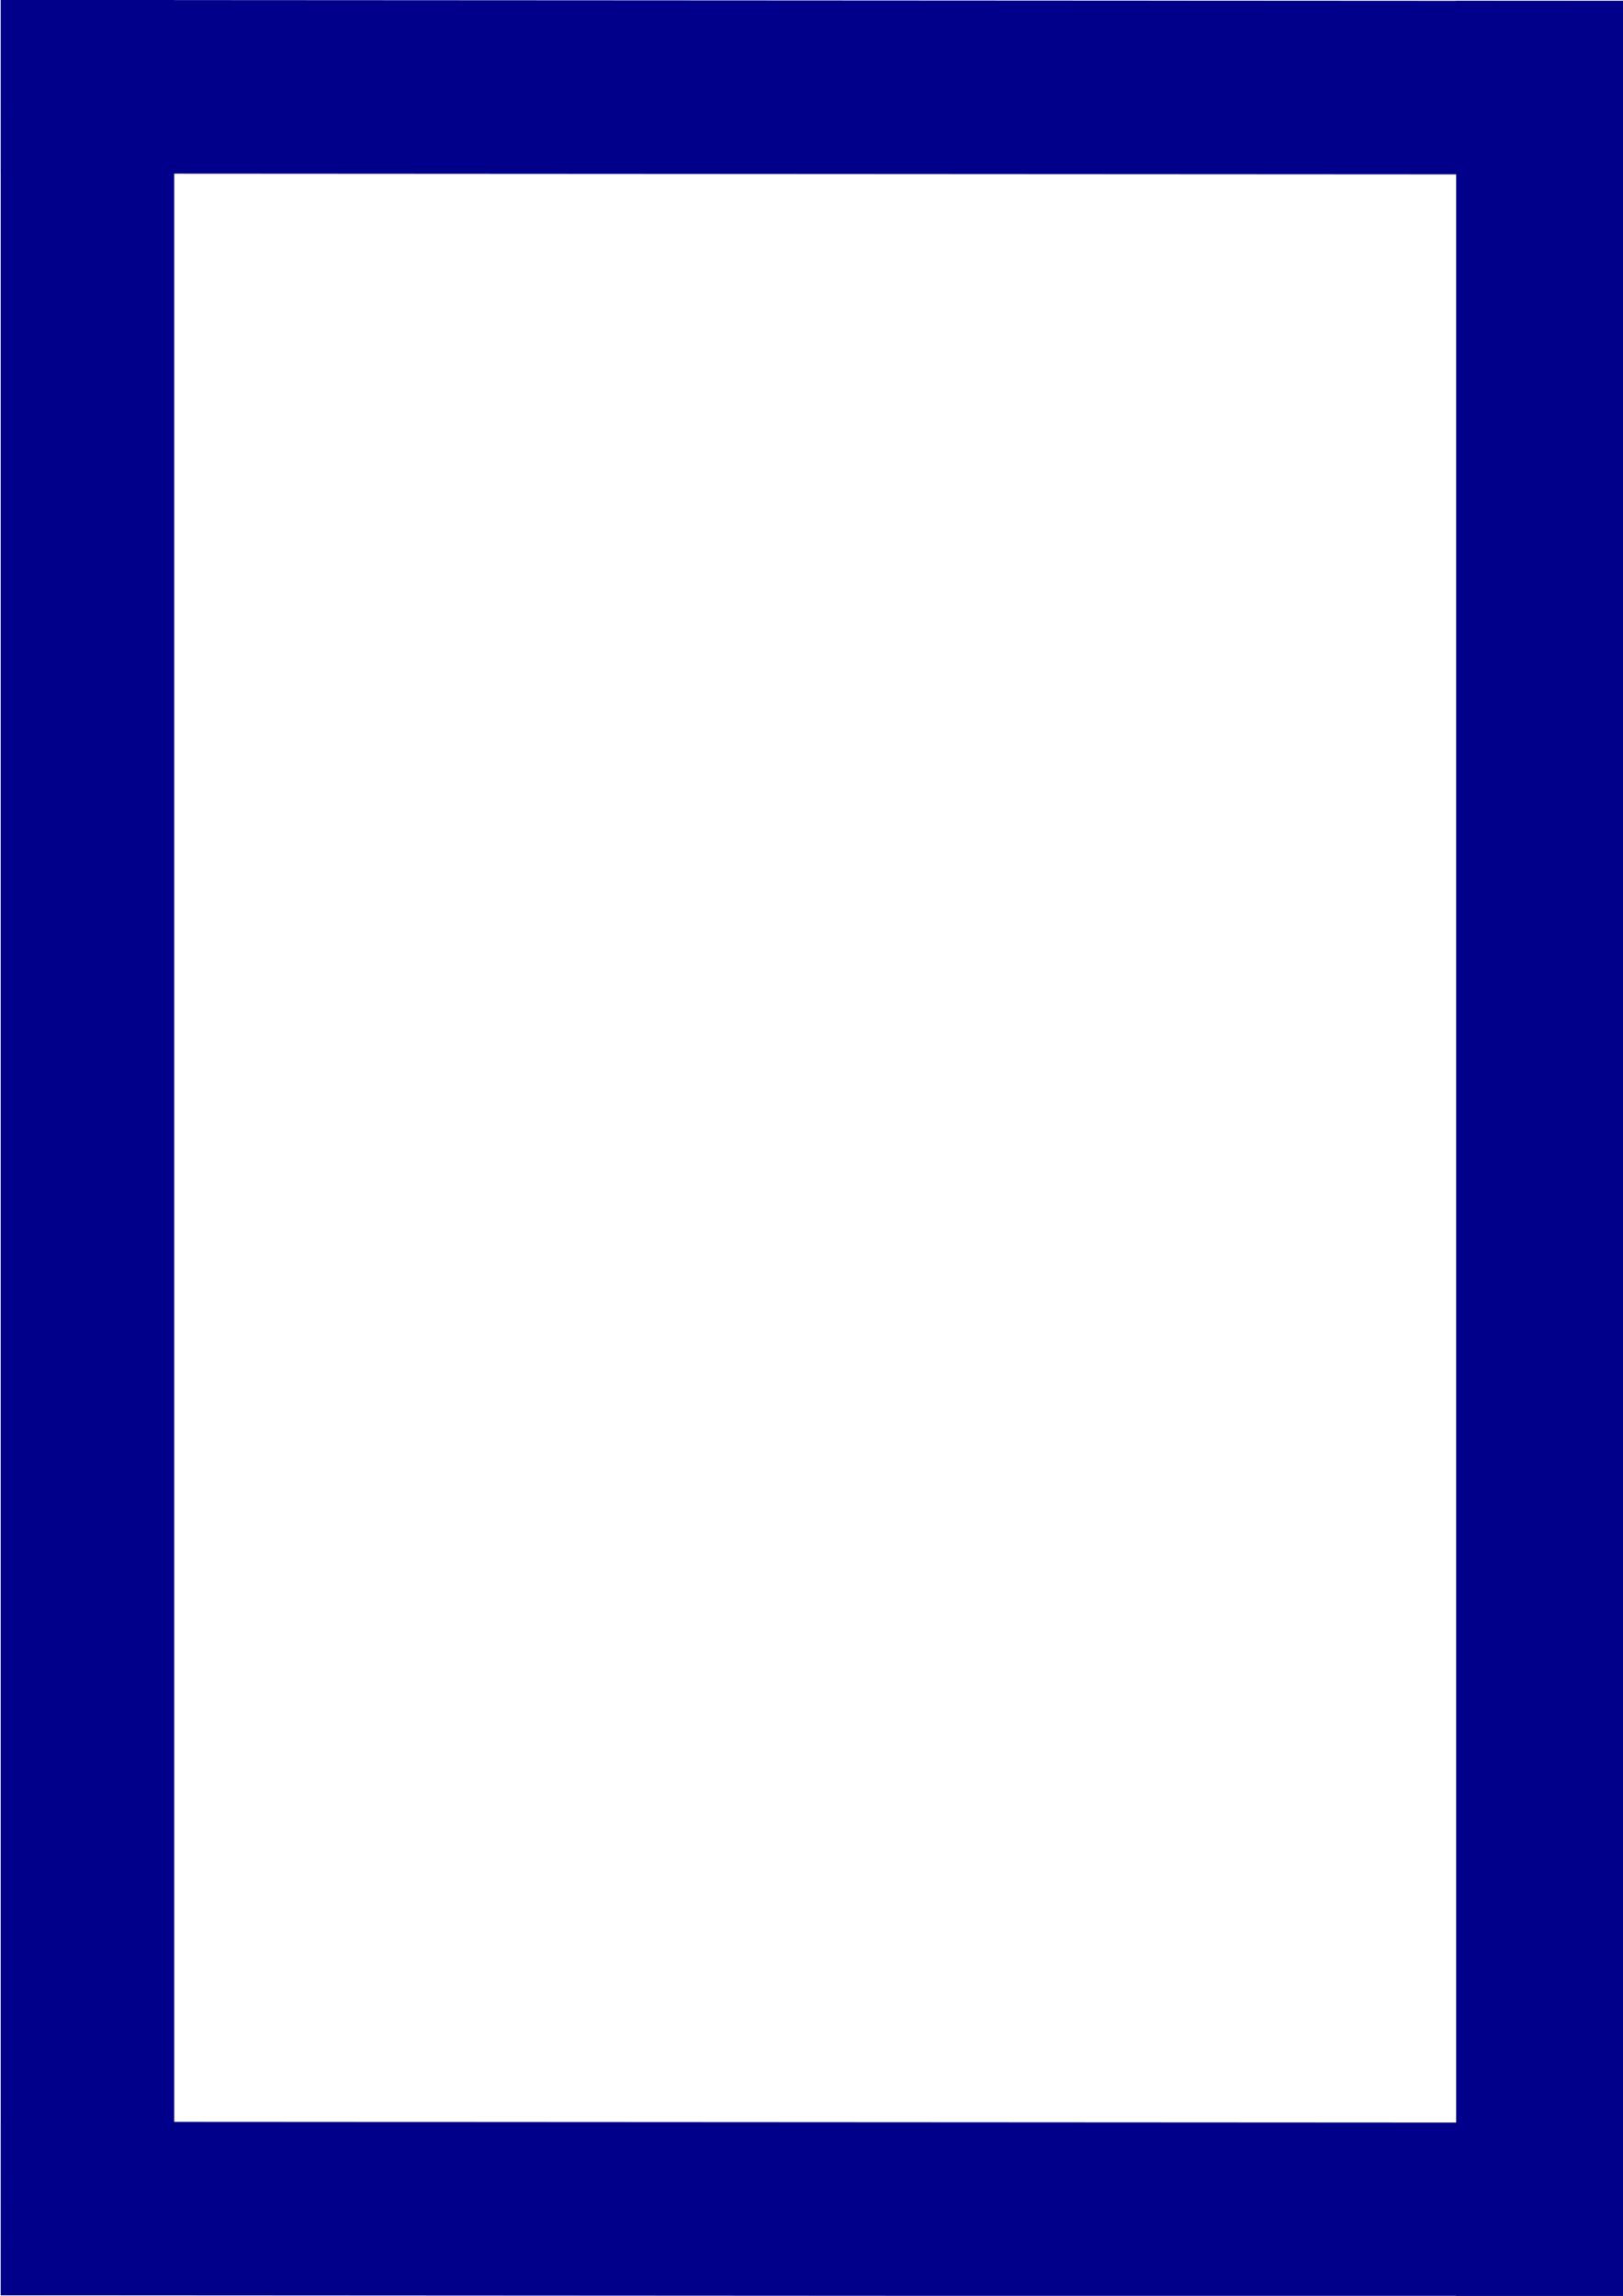 <?xml version="1.0" encoding="UTF-8" standalone="no"?>
<svg xmlns:dc="http://purl.org/dc/elements/1.1/" xmlns:cc="http://creativecommons.org/ns#"
  xmlns:rdf="http://www.w3.org/1999/02/22-rdf-syntax-ns#" xmlns:svg="http://www.w3.org/2000/svg"
  xmlns="http://www.w3.org/2000/svg" xmlns:sodipodi="http://sodipodi.sourceforge.net/DTD/sodipodi-0.dtd"
  xmlns:inkscape="http://www.inkscape.org/namespaces/inkscape" width="210mm" height="297mm" viewBox="0 0 210 297"
  version="1.1" id="svg8" inkscape:version="1.0.2 (e86c870879, 2021-01-15)" sodipodi:docname="red.svg">
  <defs id="defs2" />
  <sodipodi:namedview id="base" pagecolor="#ffffff" bordercolor="#666666" borderopacity="1.0" inkscape:pageopacity="0.0"
    inkscape:pageshadow="2" inkscape:zoom="0.49497475" inkscape:cx="29.097072" inkscape:cy="650.74638"
    inkscape:document-units="mm" inkscape:current-layer="g952" inkscape:document-rotation="0" showgrid="false"
    inkscape:window-width="1920" inkscape:window-height="1017" inkscape:window-x="-8" inkscape:window-y="-1"
    inkscape:window-maximized="1" />
  <g inkscape:label="Layer 1" inkscape:groupmode="layer" id="layer1">
    <circle id="path833" style="fill:#000000;stroke:none;stroke-width:0.265" cx="3.742" cy="3.207"
      r="0.397" />
    <g id="g952" style="fill:#00008b">
      <g id="g909" style="fill:#00008b">
        <rect
          style="opacity:1;fill:#00008b;fill-opacity:1;stroke:none;stroke-width:35.538;stroke-miterlimit:4;stroke-dasharray:none"
          id="rect837" width="22.451" height="296.933" x="0.092" y="5.1903925e-07" />
        <a id="a899" style="fill:#00008b">
          <rect
            style="fill:#00008b;fill-opacity:1;stroke:none;stroke-width:29.942;stroke-miterlimit:4;stroke-dasharray:none"
            id="rect837-5" width="22.451" height="210.771" x="274.483" y="-210.947"
            inkscape:transform-center-x="-1.4941112" inkscape:transform-center-y="-64.822079"
            transform="matrix(-2.8497951e-4,1,-1,-5.6560081e-4,0,0)" />
        </a>
        <rect
          style="fill:#00008b;fill-opacity:1;stroke:none;stroke-width:35.538;stroke-miterlimit:4;stroke-dasharray:none"
          id="rect837-6" width="22.451" height="296.933" x="188.412" y="0.119" />
        <rect
          style="fill:#00008b;fill-opacity:1;stroke:none;stroke-width:29.942;stroke-miterlimit:4;stroke-dasharray:none"
          id="rect837-5-3" width="22.451" height="210.771" x="-1.264888e-05" y="-210.863"
          inkscape:transform-center-x="-1.4941112" inkscape:transform-center-y="-64.822079"
          transform="matrix(-2.8497951e-4,1,-1,-5.6560081e-4,0,0)" />
      </g>
    </g>
  </g>
</svg>
